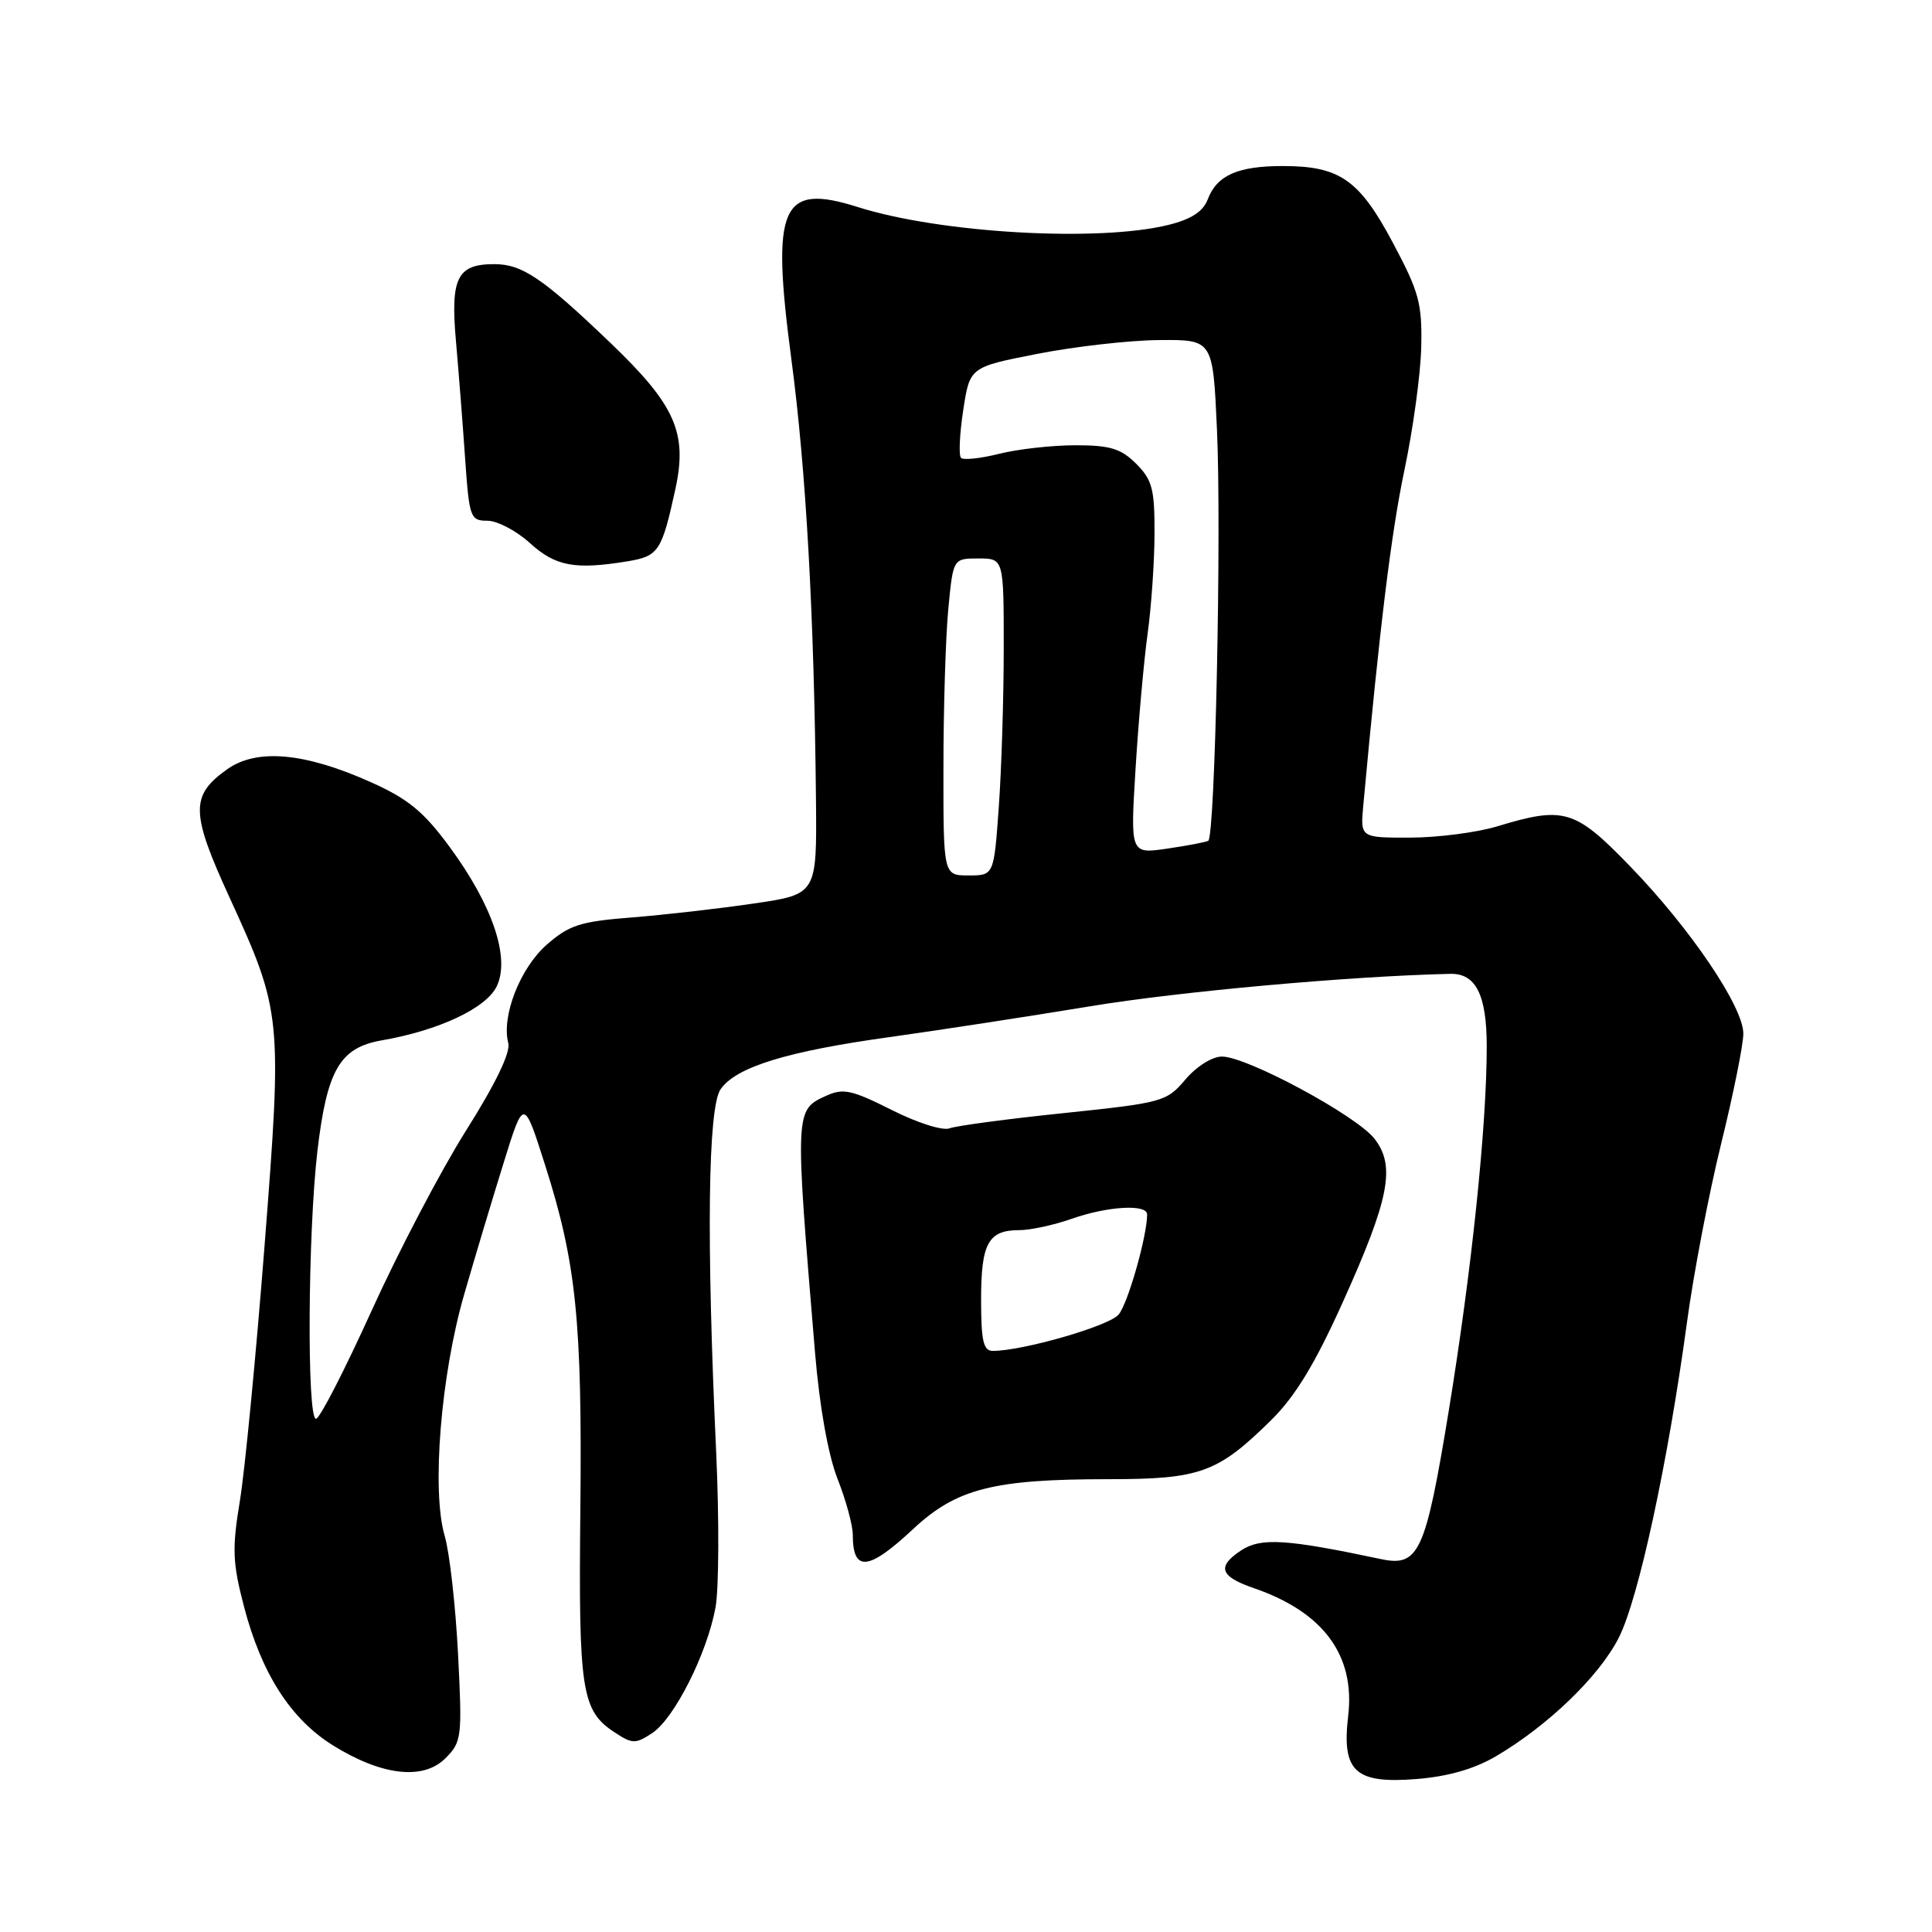 <?xml version="1.0" encoding="UTF-8" standalone="no"?>
<!DOCTYPE svg PUBLIC "-//W3C//DTD SVG 1.1//EN" "http://www.w3.org/Graphics/SVG/1.1/DTD/svg11.dtd" >
<svg xmlns="http://www.w3.org/2000/svg" xmlns:xlink="http://www.w3.org/1999/xlink" version="1.1" viewBox="0 0 256 256">
 <g >
 <path fill="currentColor"
d=" M 198.21 232.72 C 205.11 228.67 211.91 222.11 214.50 217.00 C 217.11 211.85 221.00 193.86 223.53 175.24 C 224.40 168.78 226.44 158.12 228.06 151.55 C 229.68 144.98 231.00 138.41 231.00 136.96 C 231.00 133.40 223.97 123.01 215.96 114.75 C 208.69 107.24 207.25 106.81 198.41 109.49 C 195.71 110.31 190.52 110.98 186.87 110.99 C 180.25 111.00 180.25 111.00 180.64 106.75 C 182.81 83.10 184.35 70.58 186.09 62.31 C 187.23 56.91 188.24 49.58 188.32 46.00 C 188.45 40.22 188.04 38.69 184.58 32.20 C 180.12 23.81 177.53 22.00 169.98 22.00 C 164.01 22.00 161.24 23.23 160.03 26.42 C 159.42 28.03 157.85 29.05 154.83 29.80 C 145.56 32.10 124.60 30.90 113.68 27.44 C 103.48 24.21 102.16 27.23 104.86 47.60 C 106.81 62.27 107.88 81.43 108.12 106.00 C 108.24 118.50 108.24 118.50 99.87 119.72 C 95.27 120.40 87.98 121.23 83.68 121.57 C 76.88 122.10 75.41 122.58 72.44 125.18 C 68.91 128.29 66.42 134.66 67.35 138.22 C 67.67 139.45 65.67 143.60 61.75 149.81 C 58.40 155.13 52.76 165.90 49.21 173.74 C 45.65 181.58 42.36 188.00 41.87 188.00 C 40.65 188.00 40.79 163.38 42.06 152.50 C 43.33 141.75 45.04 138.81 50.60 137.85 C 58.15 136.54 64.43 133.59 65.82 130.69 C 67.63 126.92 65.26 119.94 59.57 112.21 C 56.15 107.56 54.10 105.87 49.18 103.66 C 40.38 99.71 34.02 99.14 30.09 101.94 C 25.21 105.41 25.25 107.66 30.41 118.91 C 37.35 134.06 37.42 134.75 35.05 165.12 C 33.92 179.63 32.45 194.80 31.79 198.84 C 30.74 205.20 30.81 207.06 32.32 212.84 C 34.64 221.75 38.53 227.82 44.18 231.31 C 50.63 235.30 56.09 235.91 59.02 232.98 C 61.18 230.82 61.26 230.22 60.69 219.11 C 60.36 212.72 59.57 205.70 58.92 203.50 C 57.17 197.54 58.41 182.19 61.51 171.50 C 62.94 166.55 65.30 158.68 66.76 154.00 C 69.40 145.50 69.40 145.50 72.21 154.32 C 76.36 167.31 77.15 175.05 76.90 200.00 C 76.65 224.09 77.05 226.68 81.46 229.56 C 83.78 231.09 84.21 231.10 86.41 229.65 C 89.34 227.73 93.68 219.13 94.81 213.00 C 95.26 210.53 95.30 201.30 94.90 192.50 C 93.59 164.23 93.80 146.73 95.49 144.32 C 97.55 141.38 104.26 139.31 117.88 137.42 C 124.27 136.53 136.25 134.69 144.50 133.33 C 156.38 131.37 178.92 129.34 192.18 129.04 C 195.56 128.96 197.00 131.84 197.00 138.65 C 197.00 149.25 195.01 168.32 191.96 186.98 C 188.89 205.71 188.01 207.65 183.00 206.59 C 170.45 203.93 167.08 203.72 164.48 205.42 C 161.19 207.58 161.63 208.89 166.15 210.44 C 175.36 213.61 179.59 219.34 178.64 227.38 C 177.77 234.74 179.55 236.38 187.71 235.73 C 191.85 235.40 195.35 234.40 198.21 232.72 Z  M 120.98 202.62 C 126.71 197.26 131.61 196.00 146.81 196.00 C 159.05 196.00 161.34 195.17 168.44 188.17 C 171.61 185.04 174.23 180.75 177.87 172.67 C 184.12 158.83 184.96 154.49 182.11 150.87 C 179.69 147.79 165.22 140.00 161.92 140.00 C 160.62 140.00 158.55 141.30 157.07 143.04 C 154.58 145.98 154.07 146.12 140.97 147.49 C 133.53 148.26 126.71 149.17 125.82 149.51 C 124.92 149.86 121.53 148.78 118.14 147.07 C 112.90 144.43 111.72 144.17 109.51 145.18 C 105.30 147.09 105.31 147.00 107.99 179.17 C 108.60 186.44 109.73 192.77 110.98 195.96 C 112.09 198.77 113.00 202.11 113.00 203.37 C 113.00 208.35 115.06 208.15 120.98 202.62 Z  M 83.19 74.37 C 87.27 73.69 87.69 73.05 89.49 64.81 C 91.12 57.34 89.48 53.66 80.86 45.41 C 71.91 36.84 69.19 35.00 65.49 35.00 C 60.57 35.00 59.67 36.82 60.42 45.24 C 60.77 49.23 61.32 56.21 61.63 60.75 C 62.18 68.61 62.32 69.00 64.59 69.00 C 65.90 69.00 68.44 70.34 70.23 71.97 C 73.62 75.05 76.20 75.52 83.19 74.37 Z  M 125.01 101.75 C 125.01 93.91 125.30 84.46 125.65 80.75 C 126.29 74.00 126.29 74.00 129.64 74.00 C 133.00 74.00 133.00 74.00 133.00 85.85 C 133.00 92.36 132.71 101.81 132.35 106.85 C 131.70 116.00 131.70 116.00 128.35 116.00 C 125.00 116.00 125.00 116.00 125.01 101.75 Z  M 150.47 101.83 C 150.85 95.60 151.57 87.58 152.06 84.00 C 152.56 80.42 152.97 74.44 152.98 70.70 C 153.00 64.81 152.68 63.58 150.55 61.45 C 148.52 59.43 147.10 59.00 142.49 59.00 C 139.41 59.00 134.87 59.51 132.40 60.13 C 129.94 60.75 127.66 60.99 127.34 60.67 C 127.02 60.35 127.15 57.52 127.63 54.37 C 128.50 48.64 128.50 48.64 137.50 46.88 C 142.45 45.91 149.70 45.09 153.60 45.06 C 160.71 45.00 160.71 45.00 161.25 56.81 C 161.87 70.22 161.01 110.89 160.10 111.41 C 159.77 111.59 157.31 112.06 154.64 112.45 C 149.77 113.16 149.77 113.16 150.47 101.83 Z  M 130.00 172.20 C 130.00 164.73 130.95 163.00 135.07 163.00 C 136.55 163.00 139.66 162.32 142.00 161.50 C 146.76 159.82 152.00 159.52 152.00 160.92 C 152.00 163.78 149.45 172.75 148.22 174.19 C 146.94 175.71 135.53 179.00 131.55 179.00 C 130.30 179.00 130.00 177.68 130.00 172.20 Z "/>
</g>
</svg>